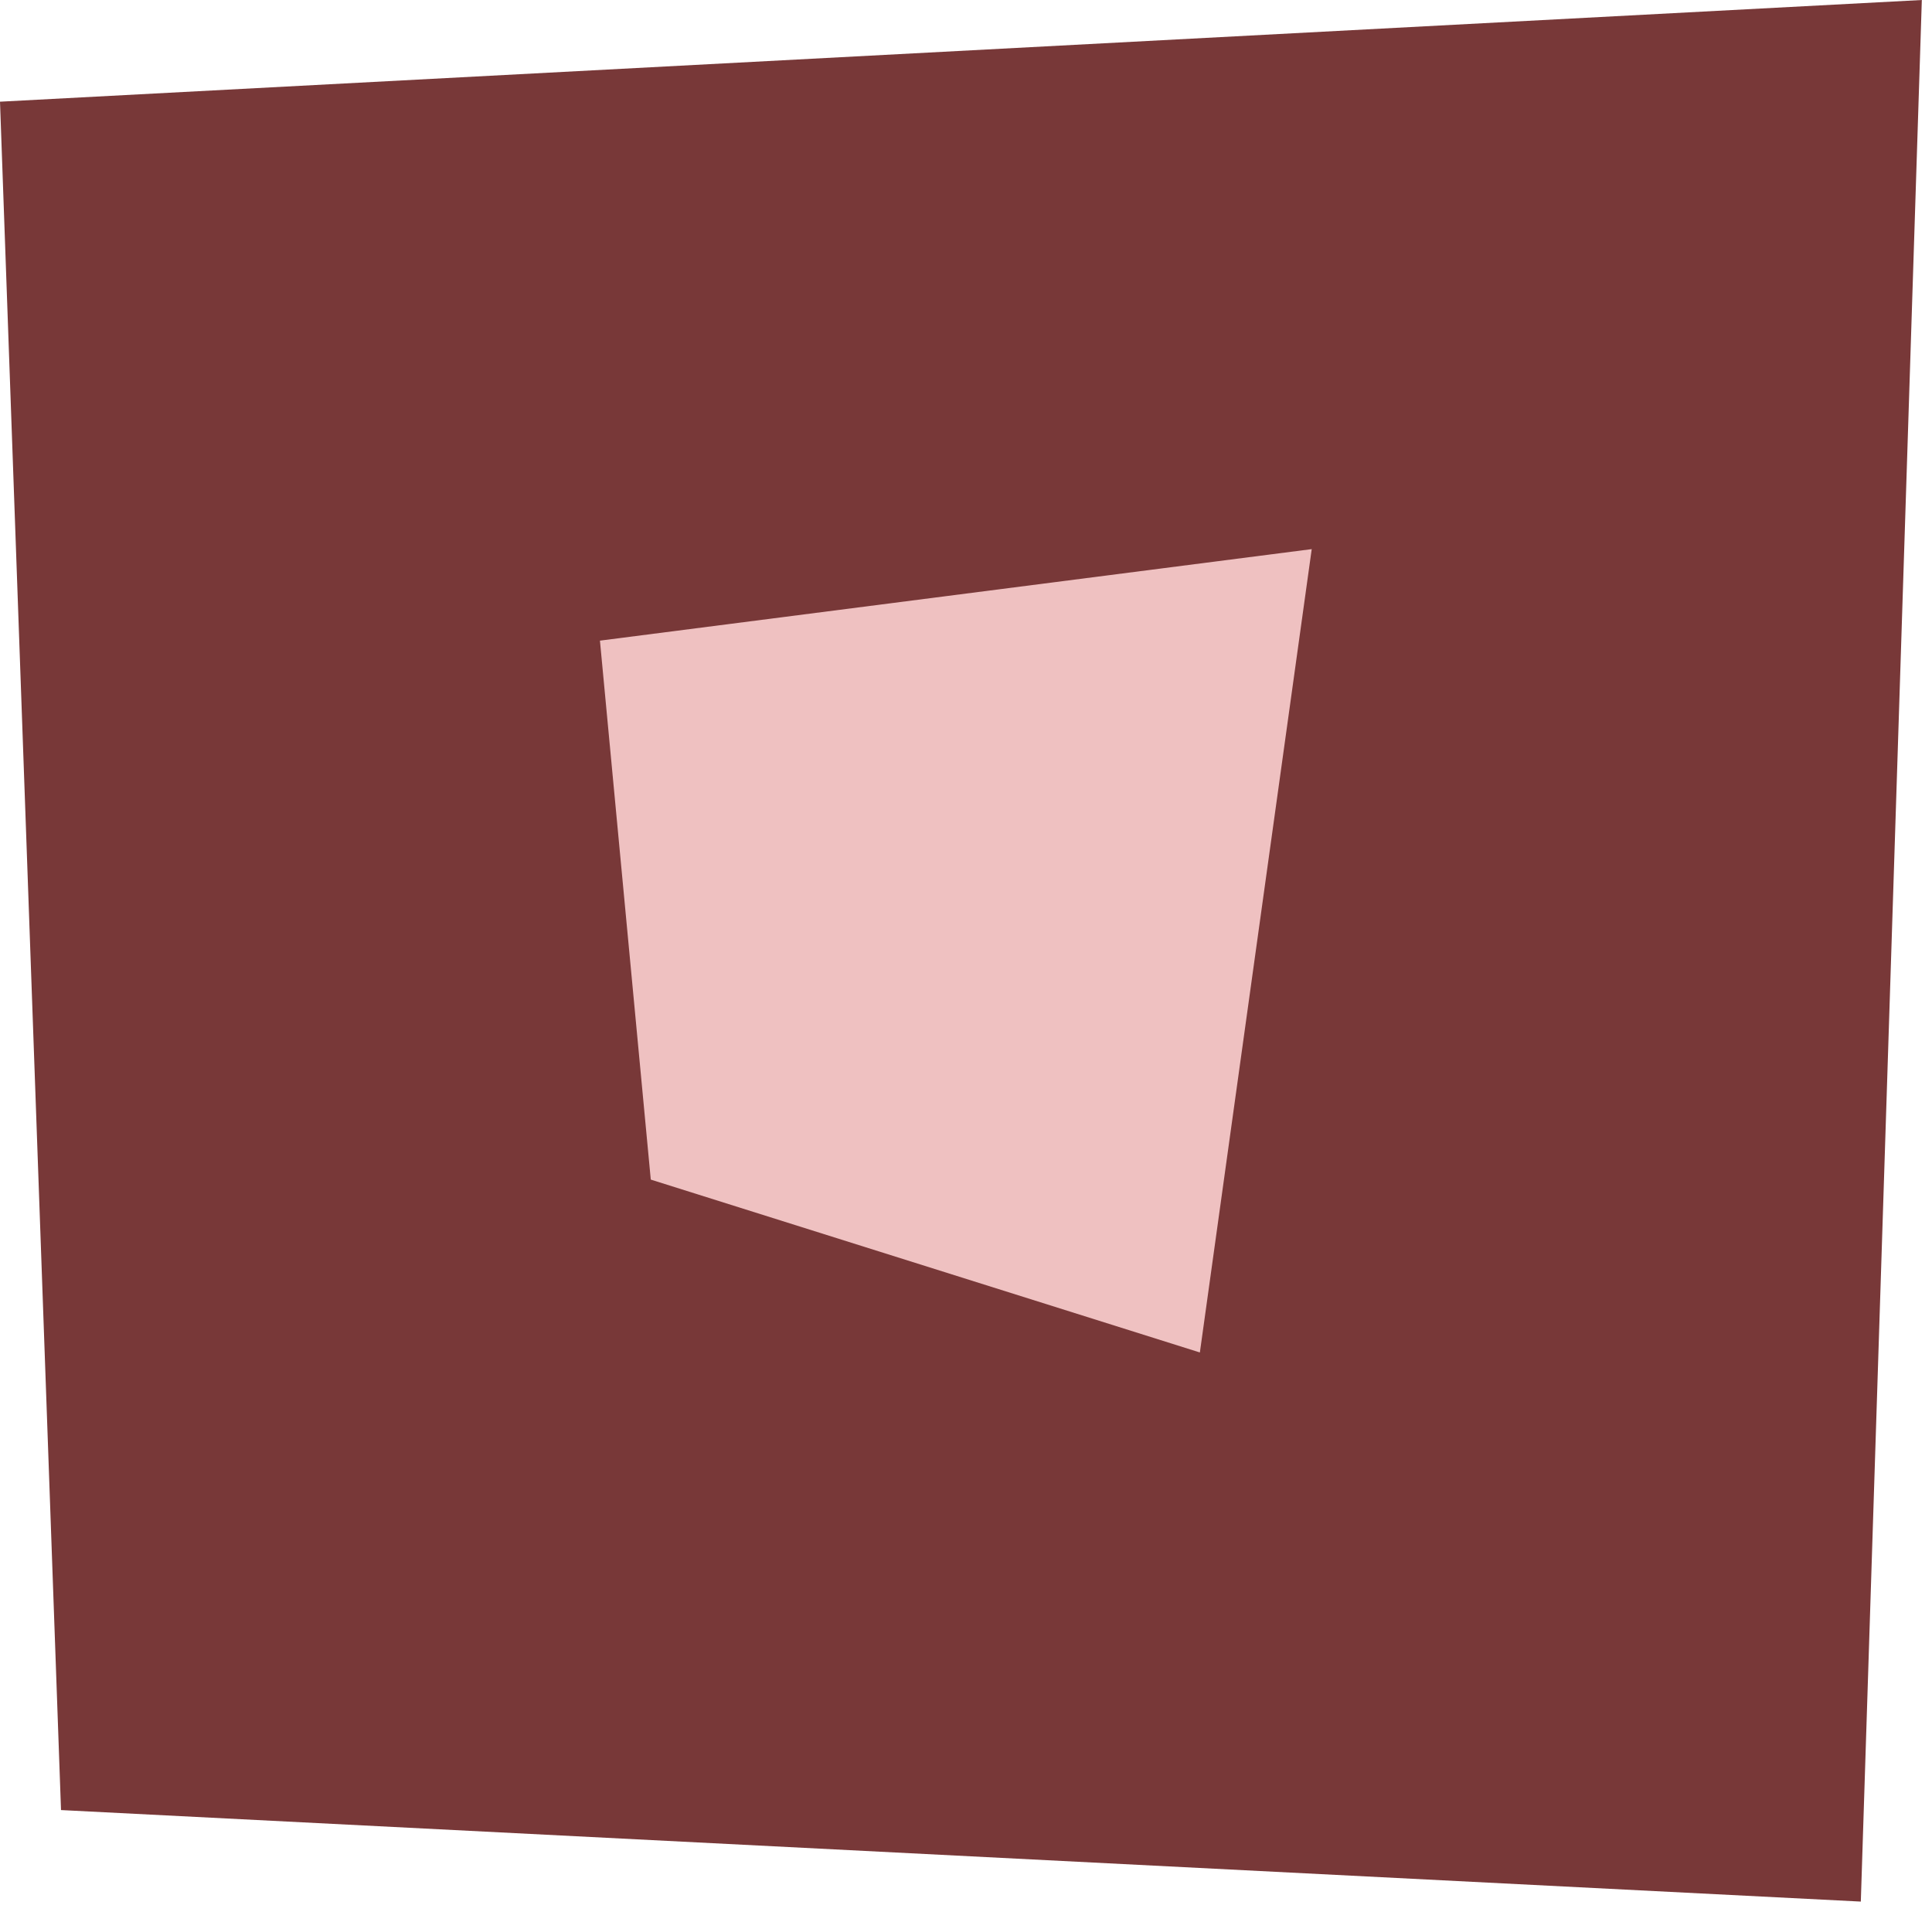 <svg width="95" height="94" viewBox="0 0 95 94" fill="none" xmlns="http://www.w3.org/2000/svg">
<path d="M0 5L94.5 0L91.5 93.5L3 89L0 5Z" fill="#783838"/>
<path d="M29.5 31.5L64.5 27L59 66.5L32 58L29.5 31.5Z" fill="#EFC1C1"/>
</svg>

